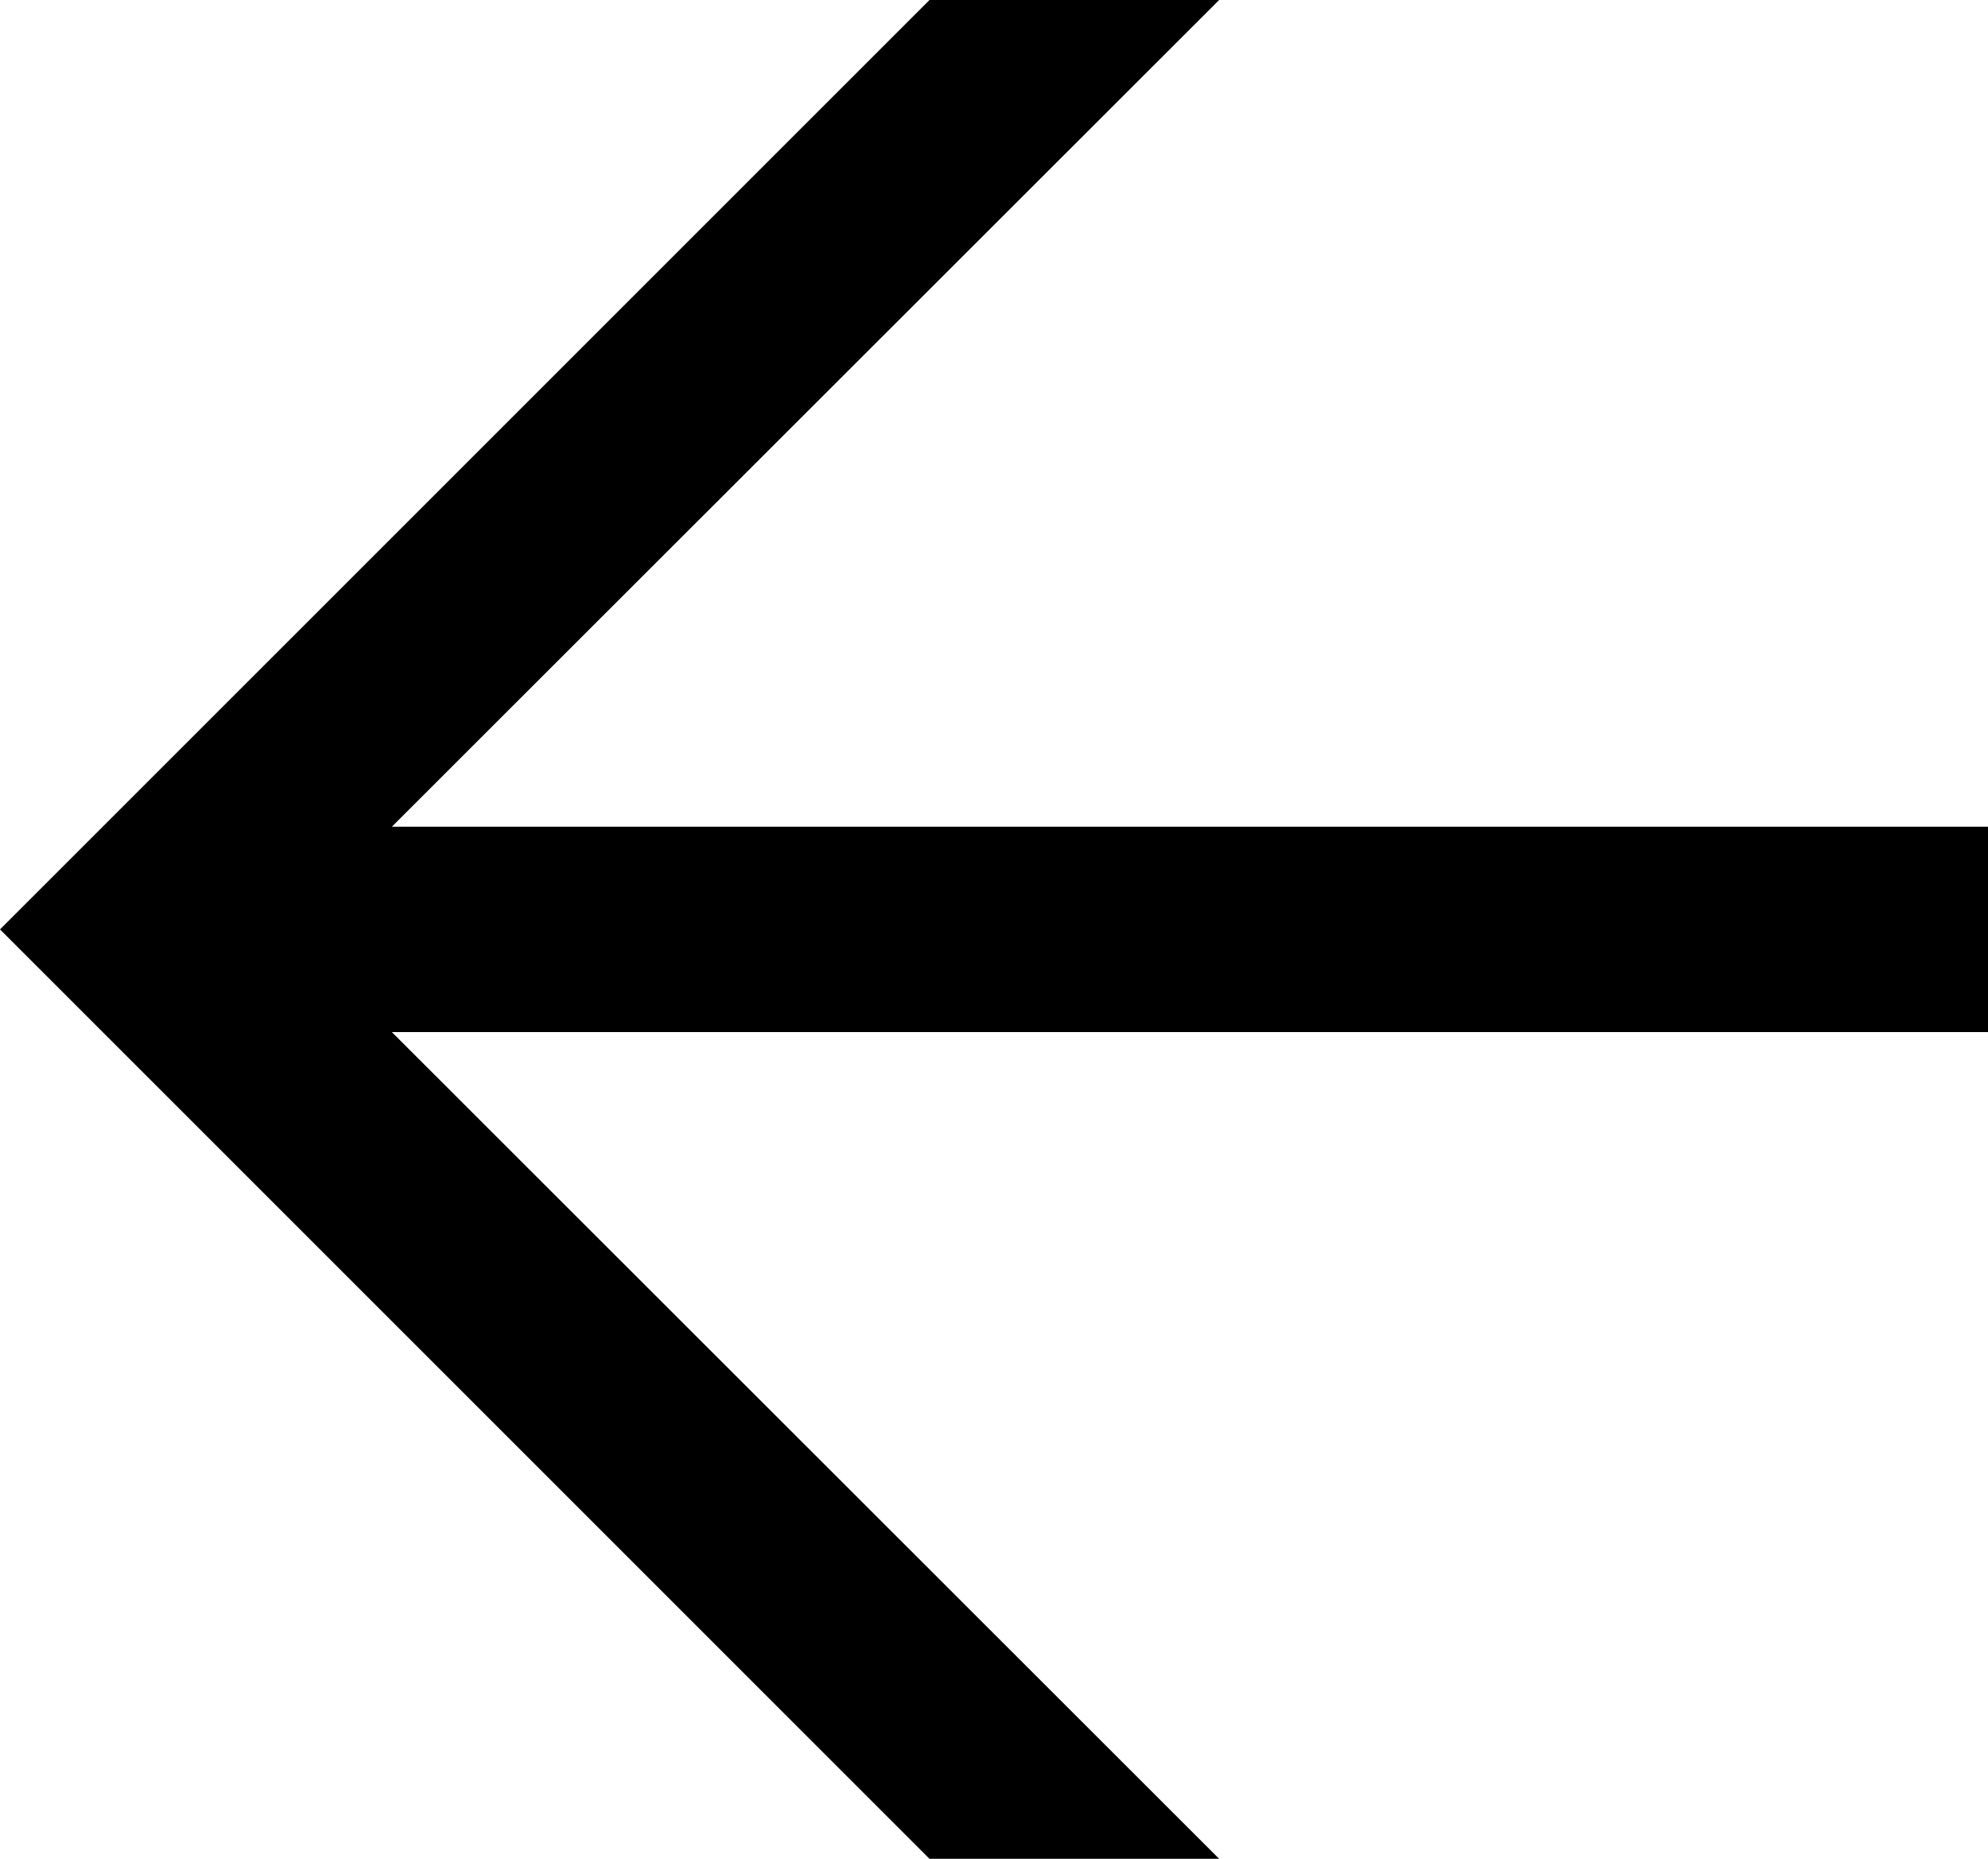 <svg xmlns="http://www.w3.org/2000/svg" width="16.61" height="15.532" viewBox="0 0 16.61 15.532">
  <path id="Path_141826" data-name="Path 141826" d="M-7.766-5.192,0,2.574,7.766-5.192v-2.42L.858-.7V-14.036H-.858V-.7L-7.766-7.612Z" transform="translate(2.574 7.766) rotate(90)"/>
</svg>
